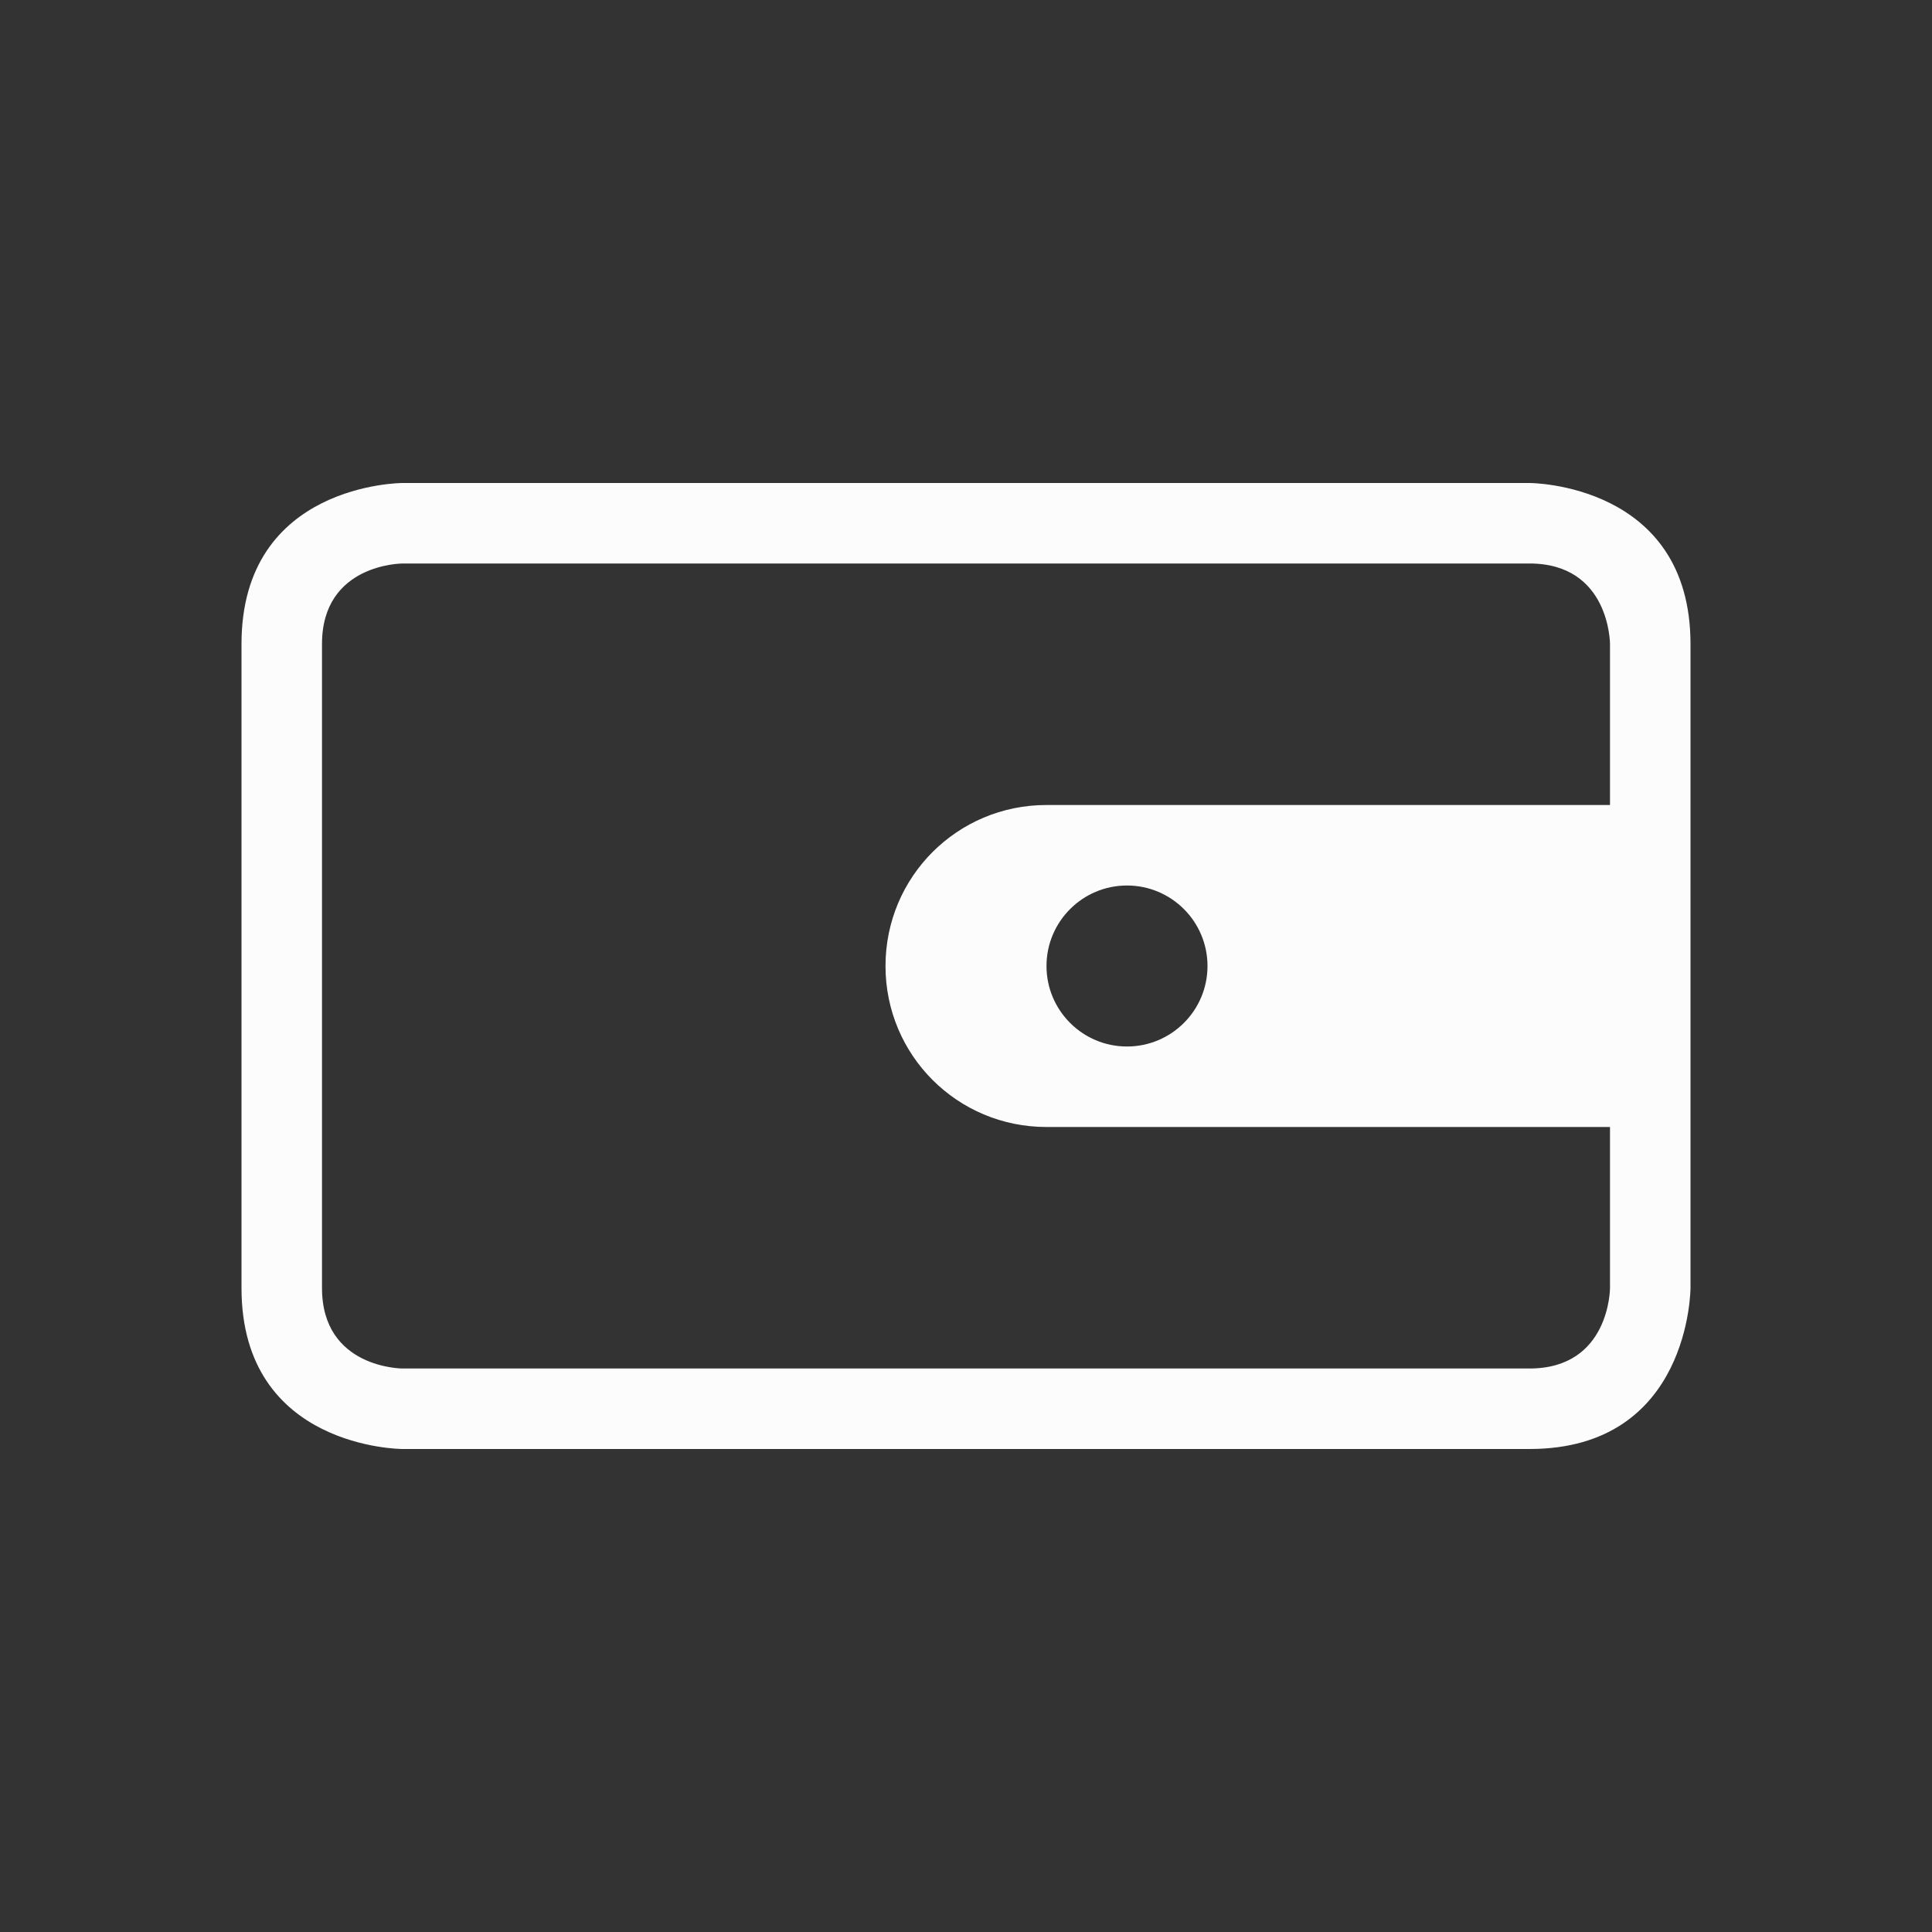<svg xmlns="http://www.w3.org/2000/svg" viewBox="0 0 24 24" width="24" height="24">
  <rect x="0" y="0" width="24" height="24" fill="#333333" stroke="none"/>
  <defs id="defs3051">
    <style type="text/css" id="current-color-scheme">.ColorScheme-Text {color:#fcfcfc;}</style>
  </defs>
  <g transform="translate(1,1)">
    <path style="fill:currentColor;fill-opacity:1;stroke:none" d="m 2,7 c 0,2 0,8 0,8 0,2 2,2 2,2 0,0 12,0 14,0 2,0 2,-2 2,-2 V 7 C 20,5 18,5 18,5 H 4 C 4,5 2,5 2,7 Z M 4,6 c 0,0 13,0 14,0 1,0 1,1 1,1 v 2 h -2 -5 c -1.108,0 -2,0.892 -2,2 0,1.108 0.892,2 2,2 h 5 2 v 2 c 0,0 0,1 -1,1 C 17,16 4,16 4,16 4,16 3,16 3,15 3,14 3,8 3,7 3,6 4,6 4,6 Z m 9,4 c 0.552,0 1,0.448 1,1 0,0.552 -0.448,1 -1,1 -0.552,0 -1,-0.448 -1,-1 0,-0.552 0.448,-1 1,-1 z" class="ColorScheme-Text"/>
  </g>
</svg>
